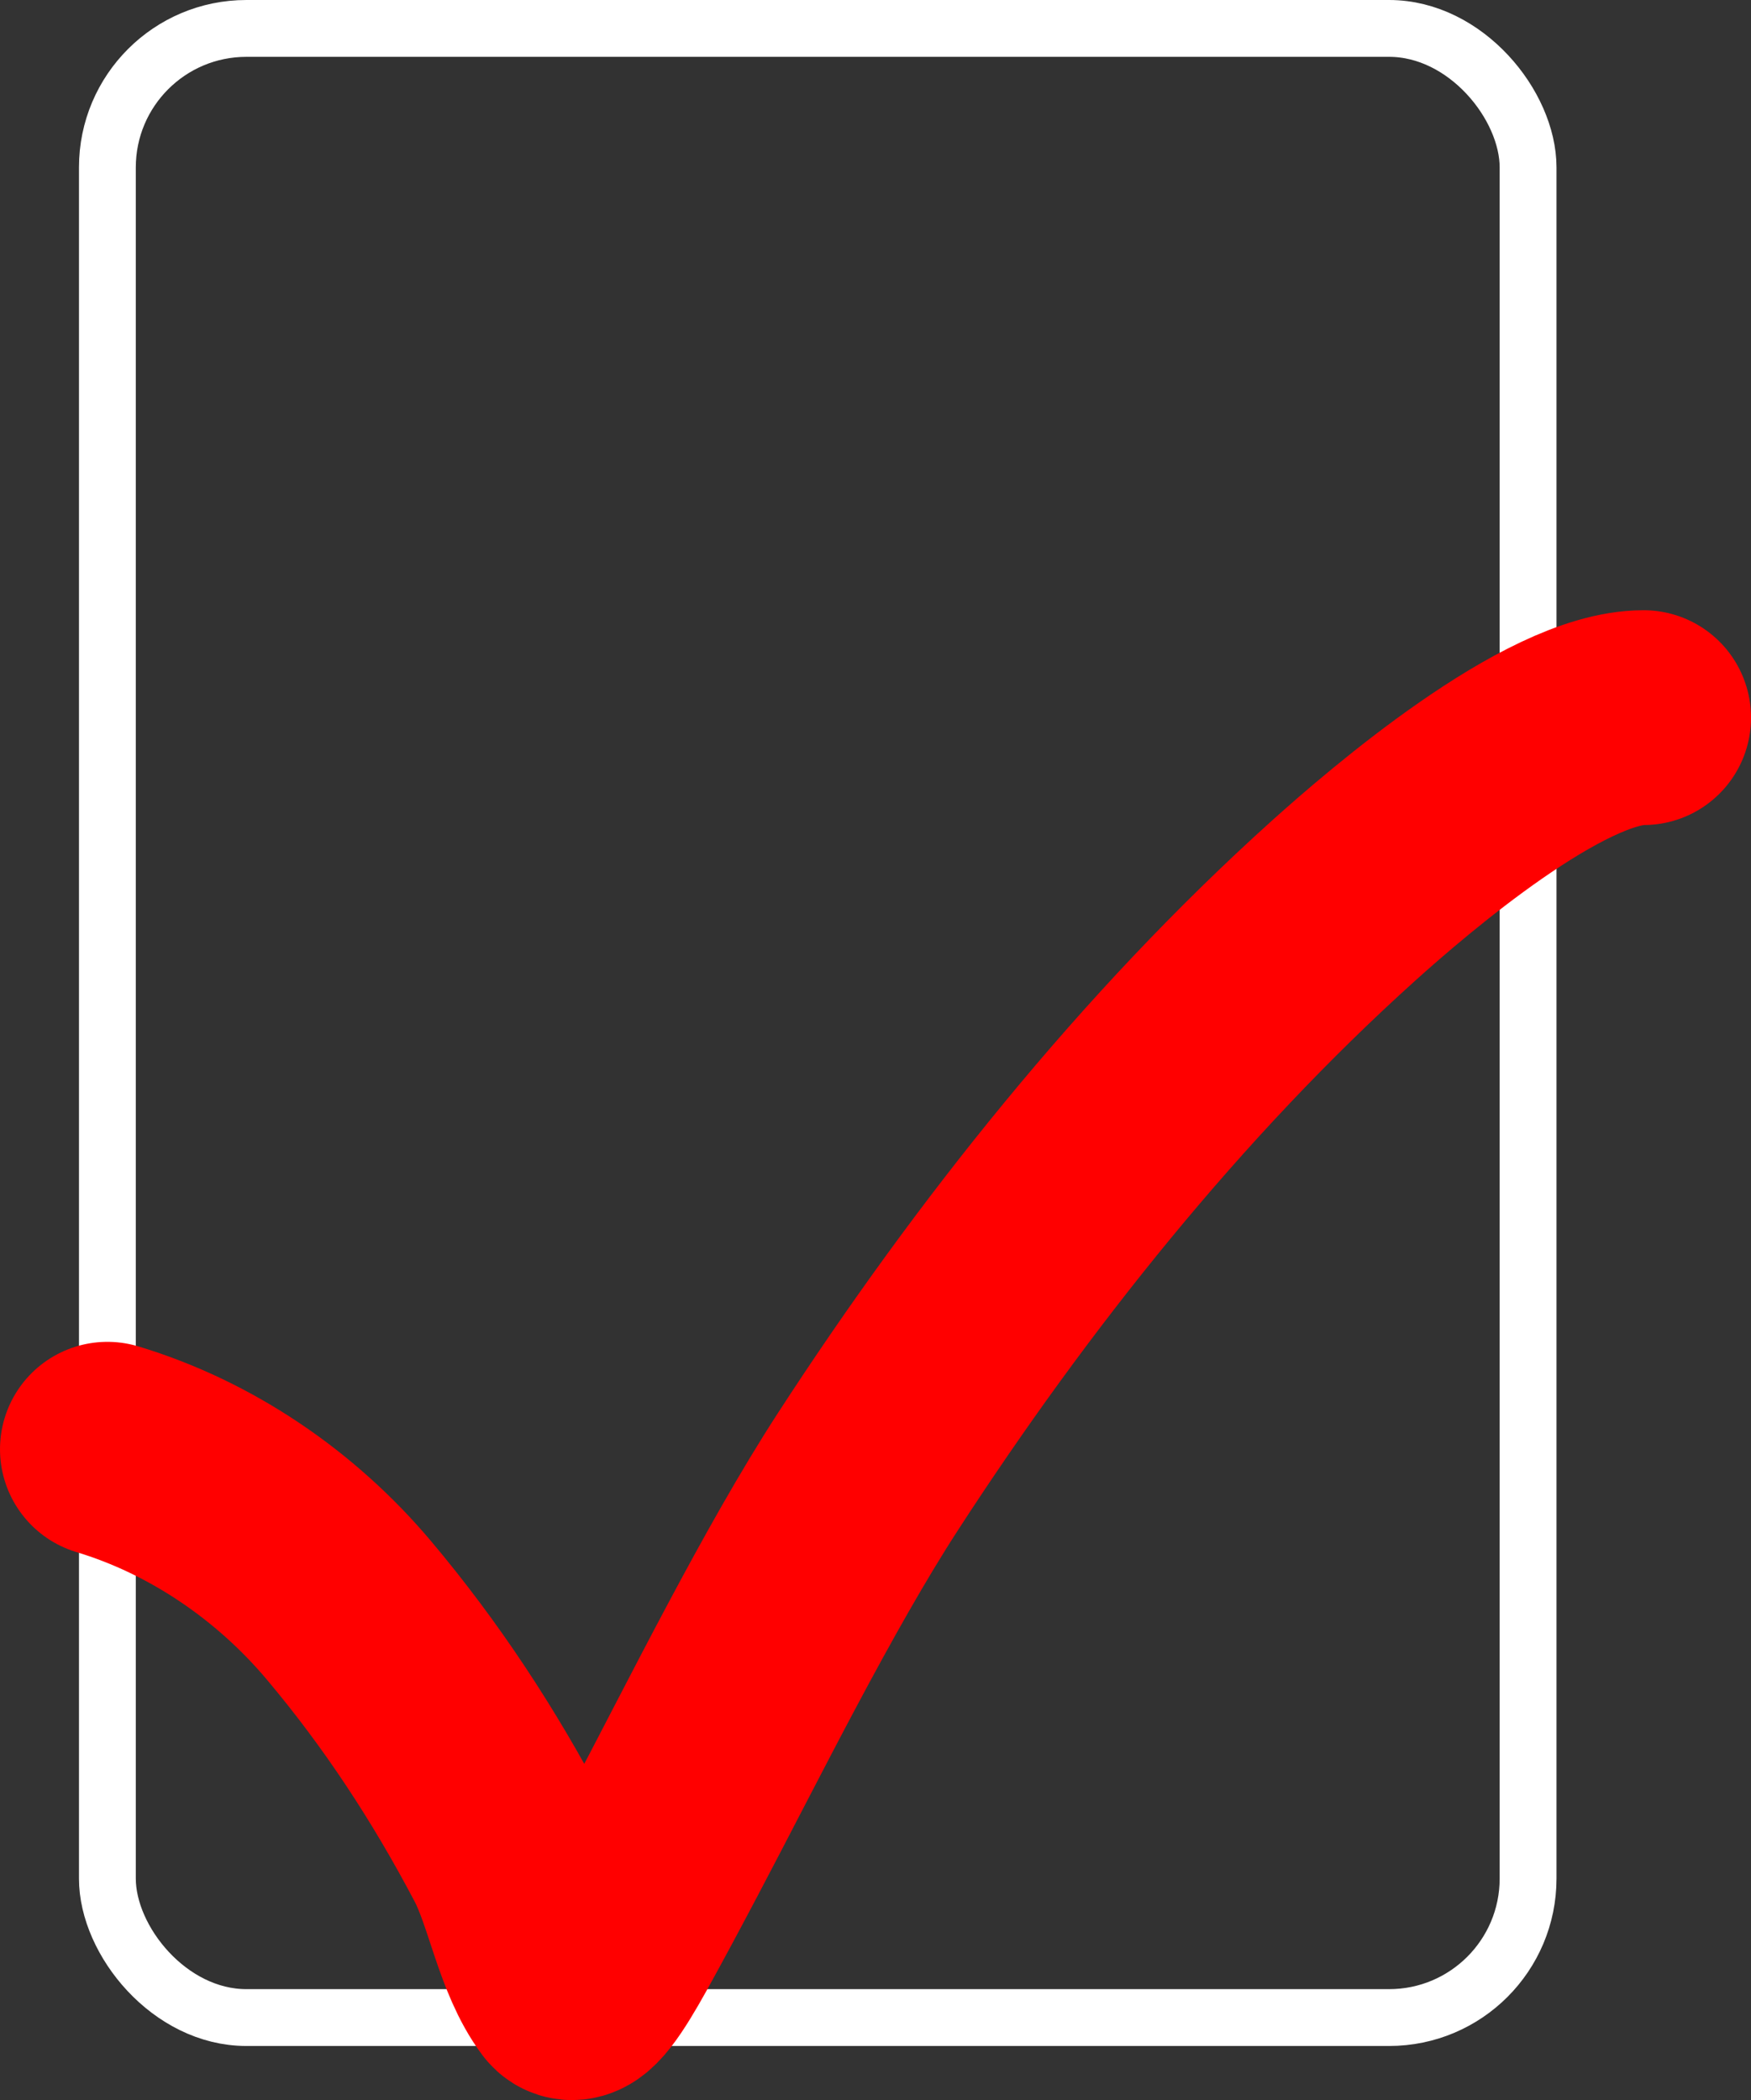 <?xml version="1.0" encoding="UTF-8" standalone="no"?>
<!-- Created with Inkscape (http://www.inkscape.org/) -->

<svg
   width="81.525mm"
   height="97.771mm"
   viewBox="0 0 81.525 97.771"
   version="1.1"
   id="svg7837"
   inkscape:version="1.1 (c68e22c387, 2021-05-23)"
   sodipodi:docname="1-keep.svg"
   xmlns:inkscape="http://www.inkscape.org/namespaces/inkscape"
   xmlns:sodipodi="http://sodipodi.sourceforge.net/DTD/sodipodi-0.dtd"
   xmlns="http://www.w3.org/2000/svg"
   xmlns:svg="http://www.w3.org/2000/svg">
  <rect x="0" y="0" width="81.525" height="97.771" fill="#333333" stroke="none"/>
  <sodipodi:namedview
     id="namedview7839"
     pagecolor="#ffffff"
     bordercolor="#111111"
     borderopacity="1"
     inkscape:pageshadow="0"
     inkscape:pageopacity="0"
     inkscape:pagecheckerboard="1"
     inkscape:document-units="mm"
     showgrid="false"
     inkscape:zoom="0.77682379"
     inkscape:cx="205.96691"
     inkscape:cy="197.59951"
     inkscape:window-width="3840"
     inkscape:window-height="1057"
     inkscape:window-x="-8"
     inkscape:window-y="2152"
     inkscape:window-maximized="1"
     inkscape:current-layer="layer1" />
  <defs
     id="defs7834" />
  <g
     inkscape:label="Layer 1"
     inkscape:groupmode="layer"
     id="layer1"
     transform="translate(-50.517,-96.549)">
    <rect
       style="fill:#323232;fill-opacity:1;stroke:#ffffff;stroke-width:2.646;stroke-opacity:1;paint-order:stroke fill markers"
       id="rect1540-5"
       width="66.146"
       height="92.604"
       x="55.517"
       y="97.872"
       ry="6.471" />
    <path
       style="fill:none;stroke:#ff0000;stroke-width:10;stroke-linecap:round;stroke-linejoin:miter;stroke-miterlimit:4;stroke-dasharray:none;stroke-opacity:1"
       d="m 55.517,164.018 c 4.366,1.315 8.311,4.015 11.24,7.493 2.928,3.477 5.373,7.212 7.493,11.24 1.008,1.915 1.41,4.718 2.725,6.471 0.347,0.462 1.176,-0.823 2.044,-2.384 0.814,-1.465 1.602,-2.945 2.384,-4.428 2.851,-5.402 6.268,-12.335 9.537,-17.37 6.205,-9.559 13.65,-18.927 22.139,-26.567 2.589,-2.33 9.798,-8.515 13.964,-8.515"
       id="path5372-2" />
  </g>
</svg>
